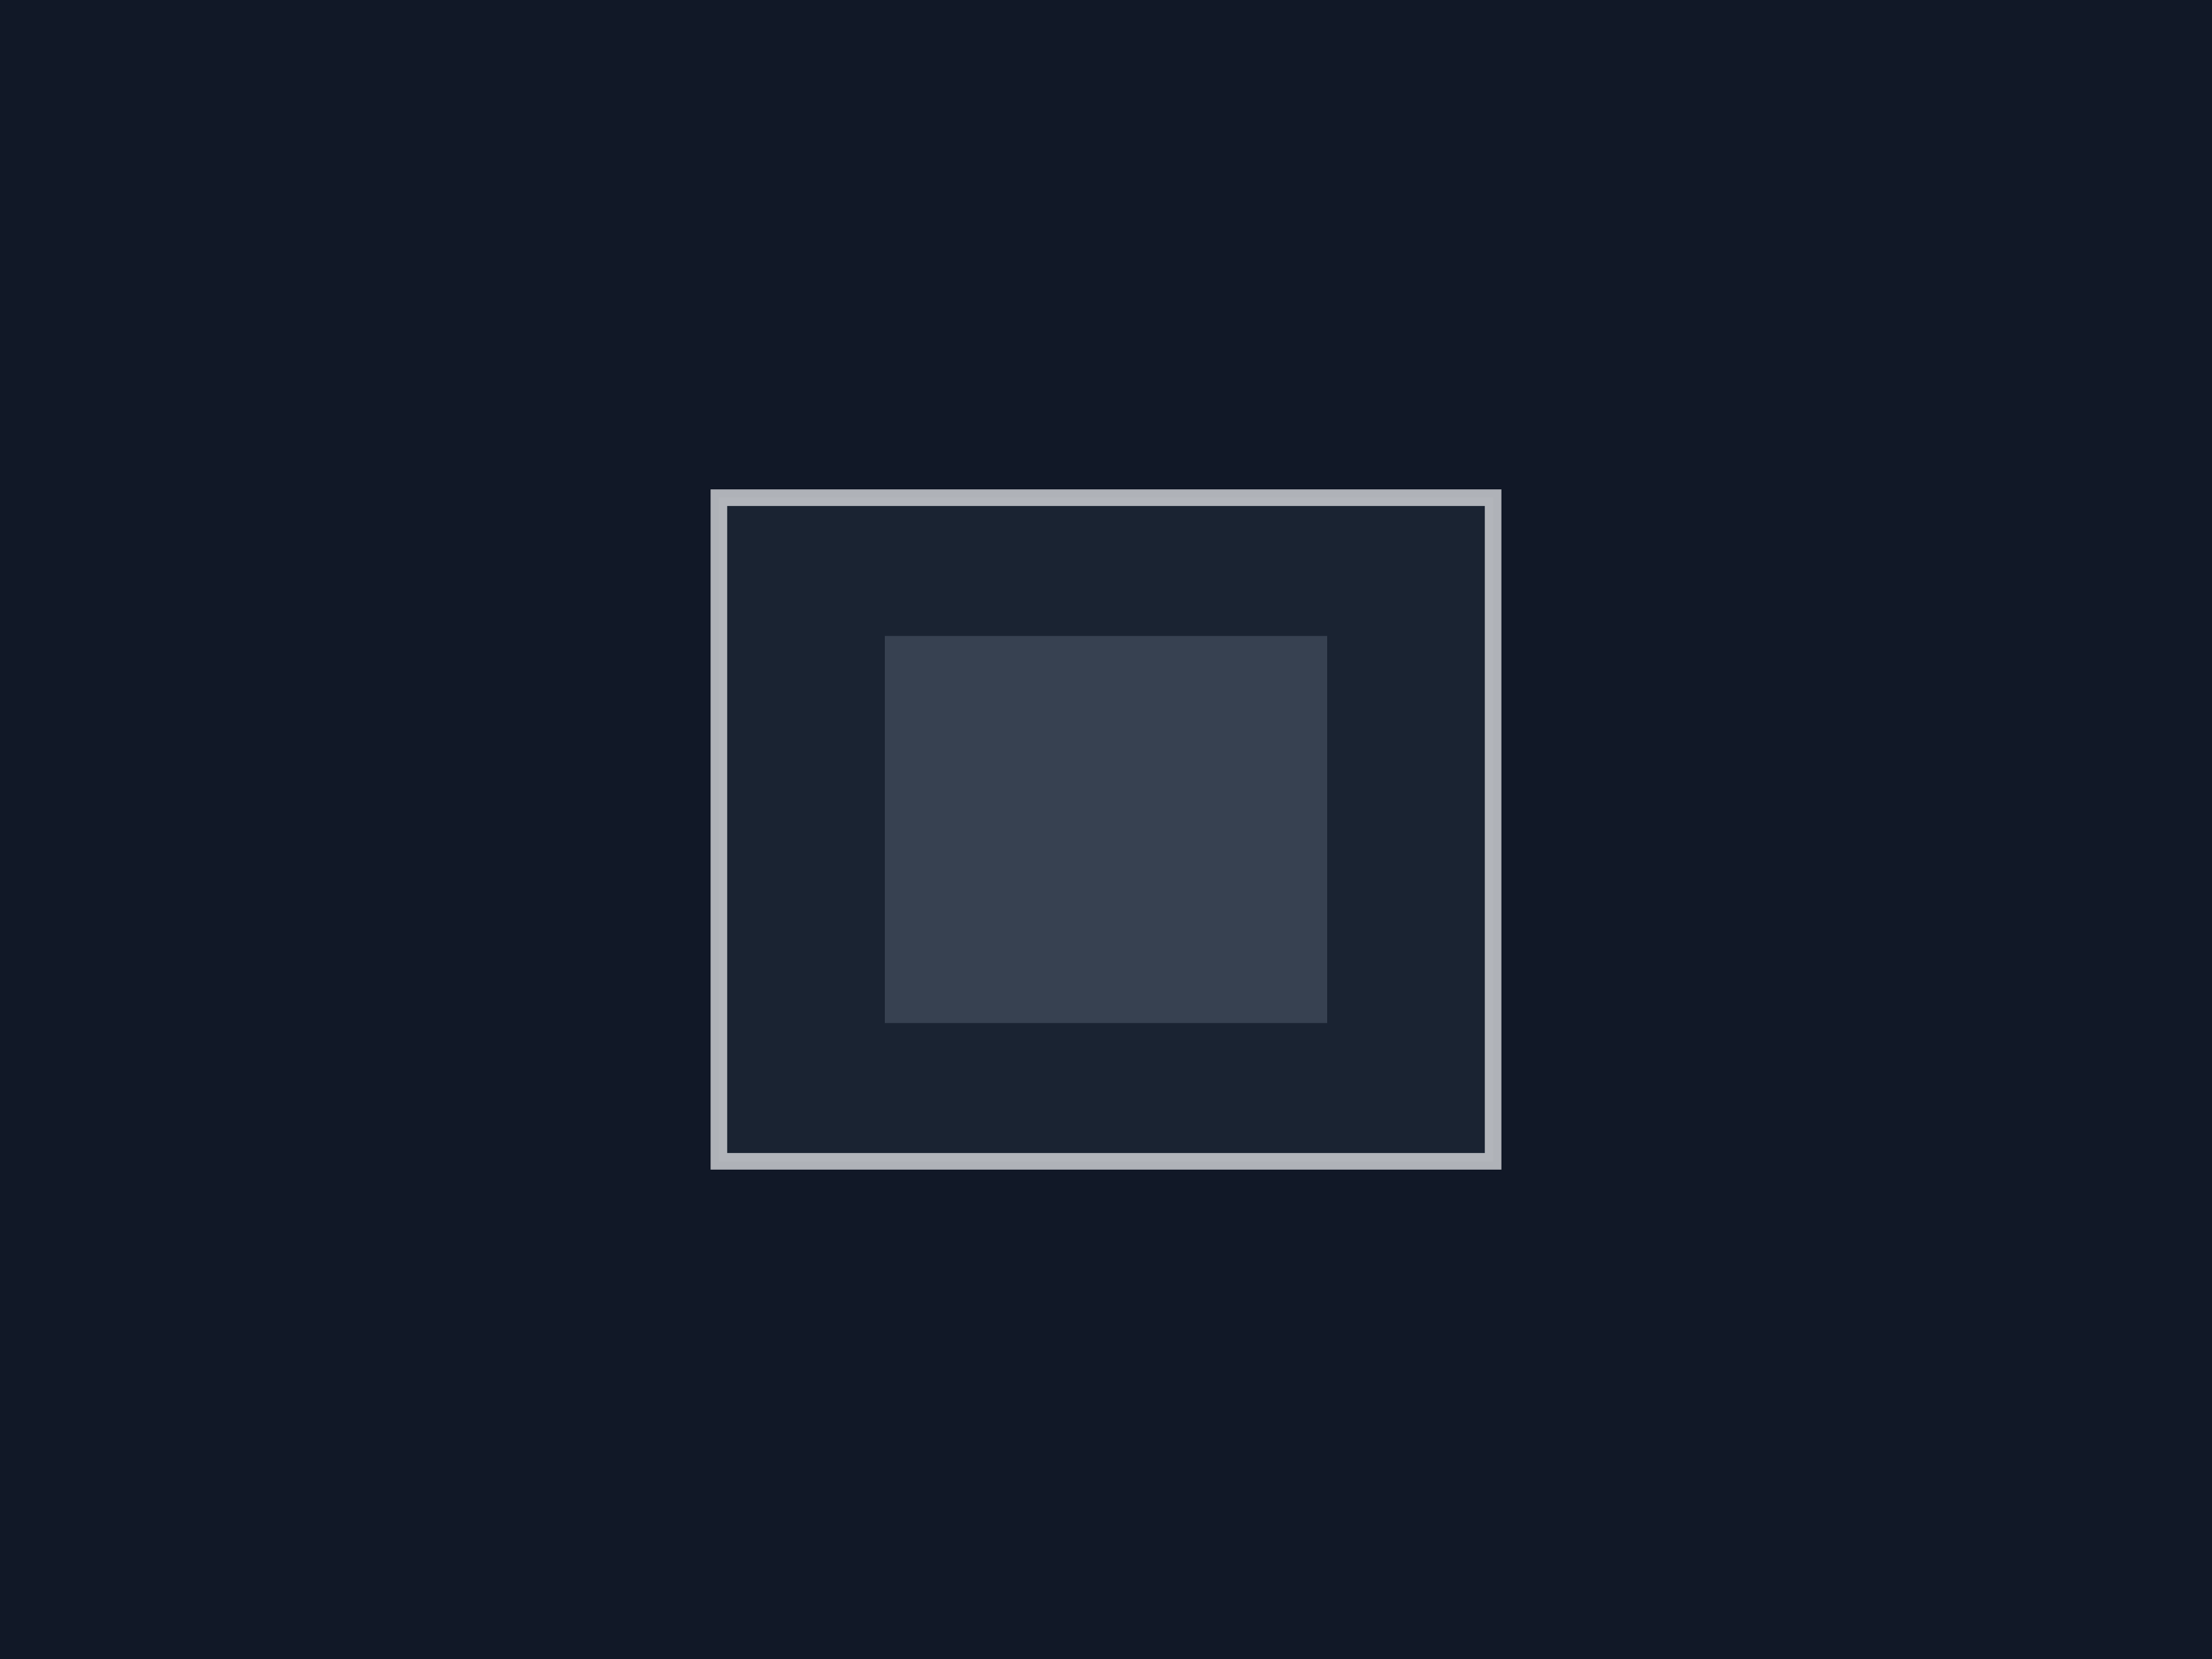<svg xmlns="http://www.w3.org/2000/svg" viewBox="0 0 800 600">
  <defs>
    <linearGradient id="beam" x1="0%" y1="0%" x2="0%" y2="100%">
      <stop offset="0%" stop-color="#f9fafb" />
      <stop offset="100%" stop-color="#d1d5db" />
    </linearGradient>
  </defs>
  <rect width="800" height="600" fill="#111827" />
  <path d="M150 0 L350 600" fill="url(#beam)" opacity="0.4" />
  <path d="M450 0 L650 600" fill="url(#beam)" opacity="0.35" />
  <rect x="260" y="180" width="280" height="240" fill="#1f2937" stroke="#f3f4f6" stroke-width="6" opacity="0.7" />
  <rect x="320" y="230" width="160" height="140" fill="#374151" />
</svg>
